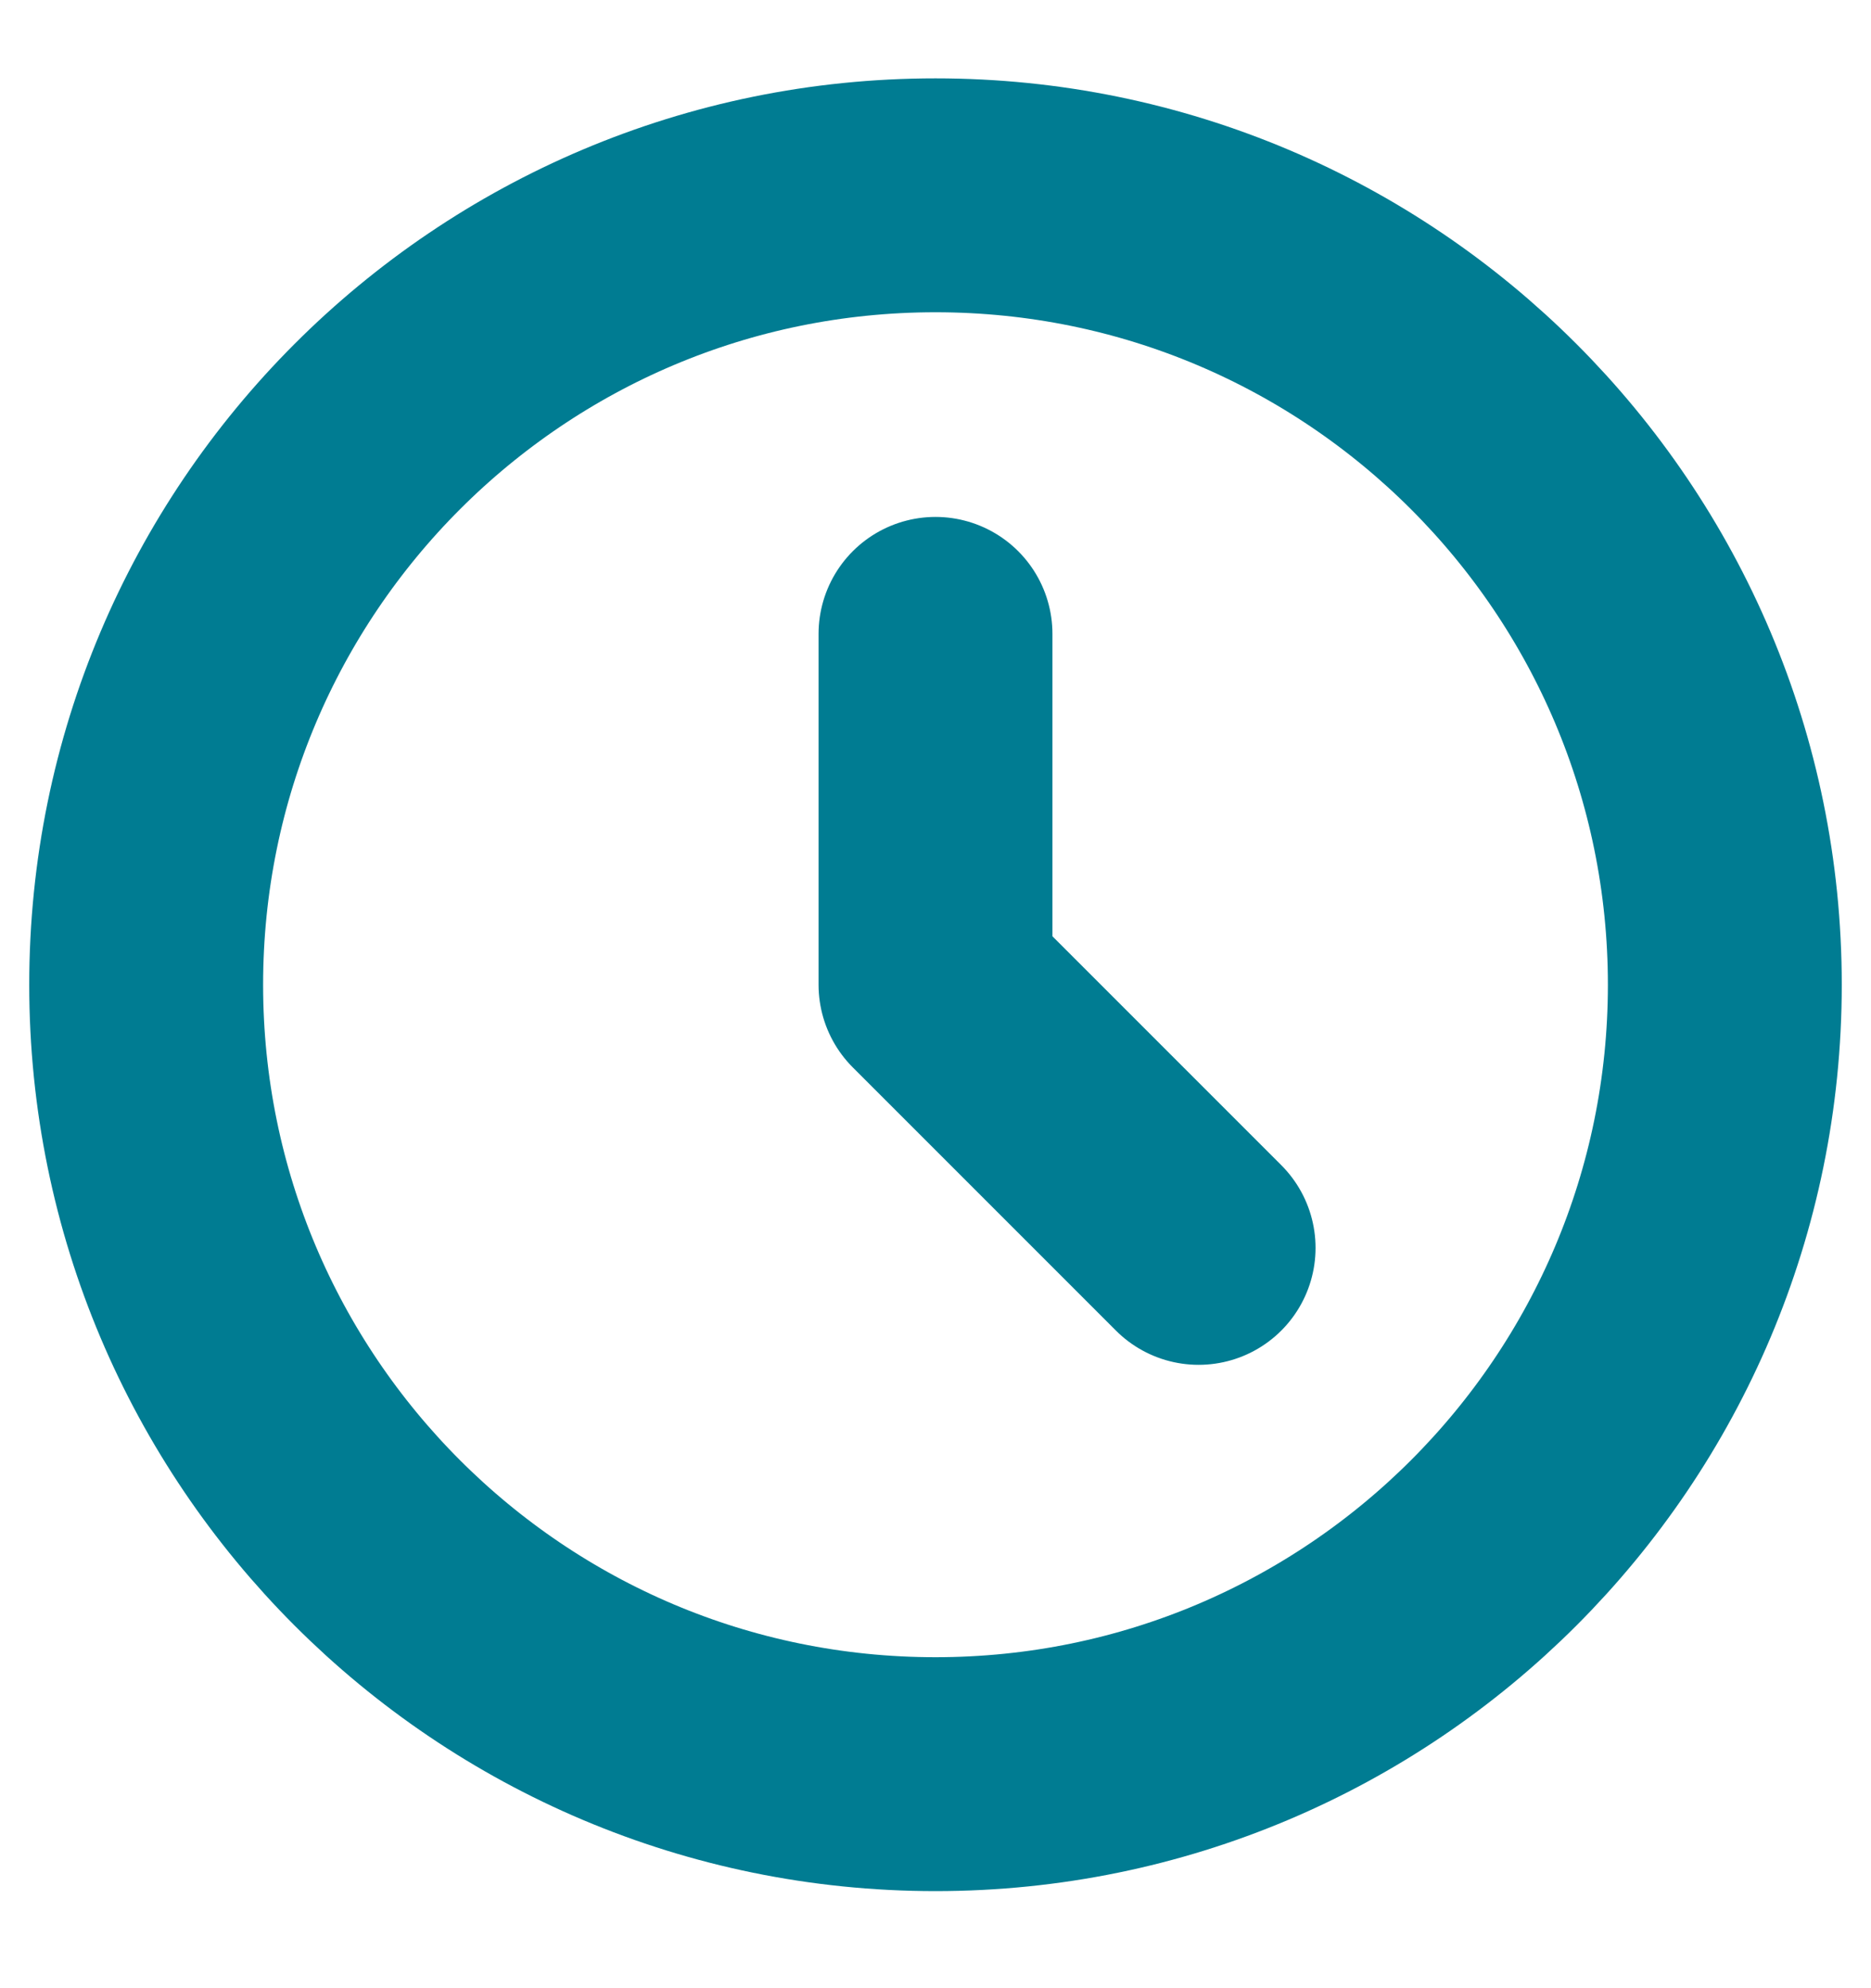 <svg width="16" height="17" viewBox="0 0 16 17" fill="none" xmlns="http://www.w3.org/2000/svg">
<path d="M8 5.42V8.42L10.25 10.67M14.75 8.42C14.75 12.148 11.728 15.17 8 15.17C4.272 15.17 1.25 12.148 1.25 8.42C1.25 4.692 4.272 1.67 8 1.67C11.728 1.67 14.75 4.692 14.75 8.42Z" stroke="#007C92" stroke-width="2" stroke-linecap="round" stroke-linejoin="round"/>
</svg>
